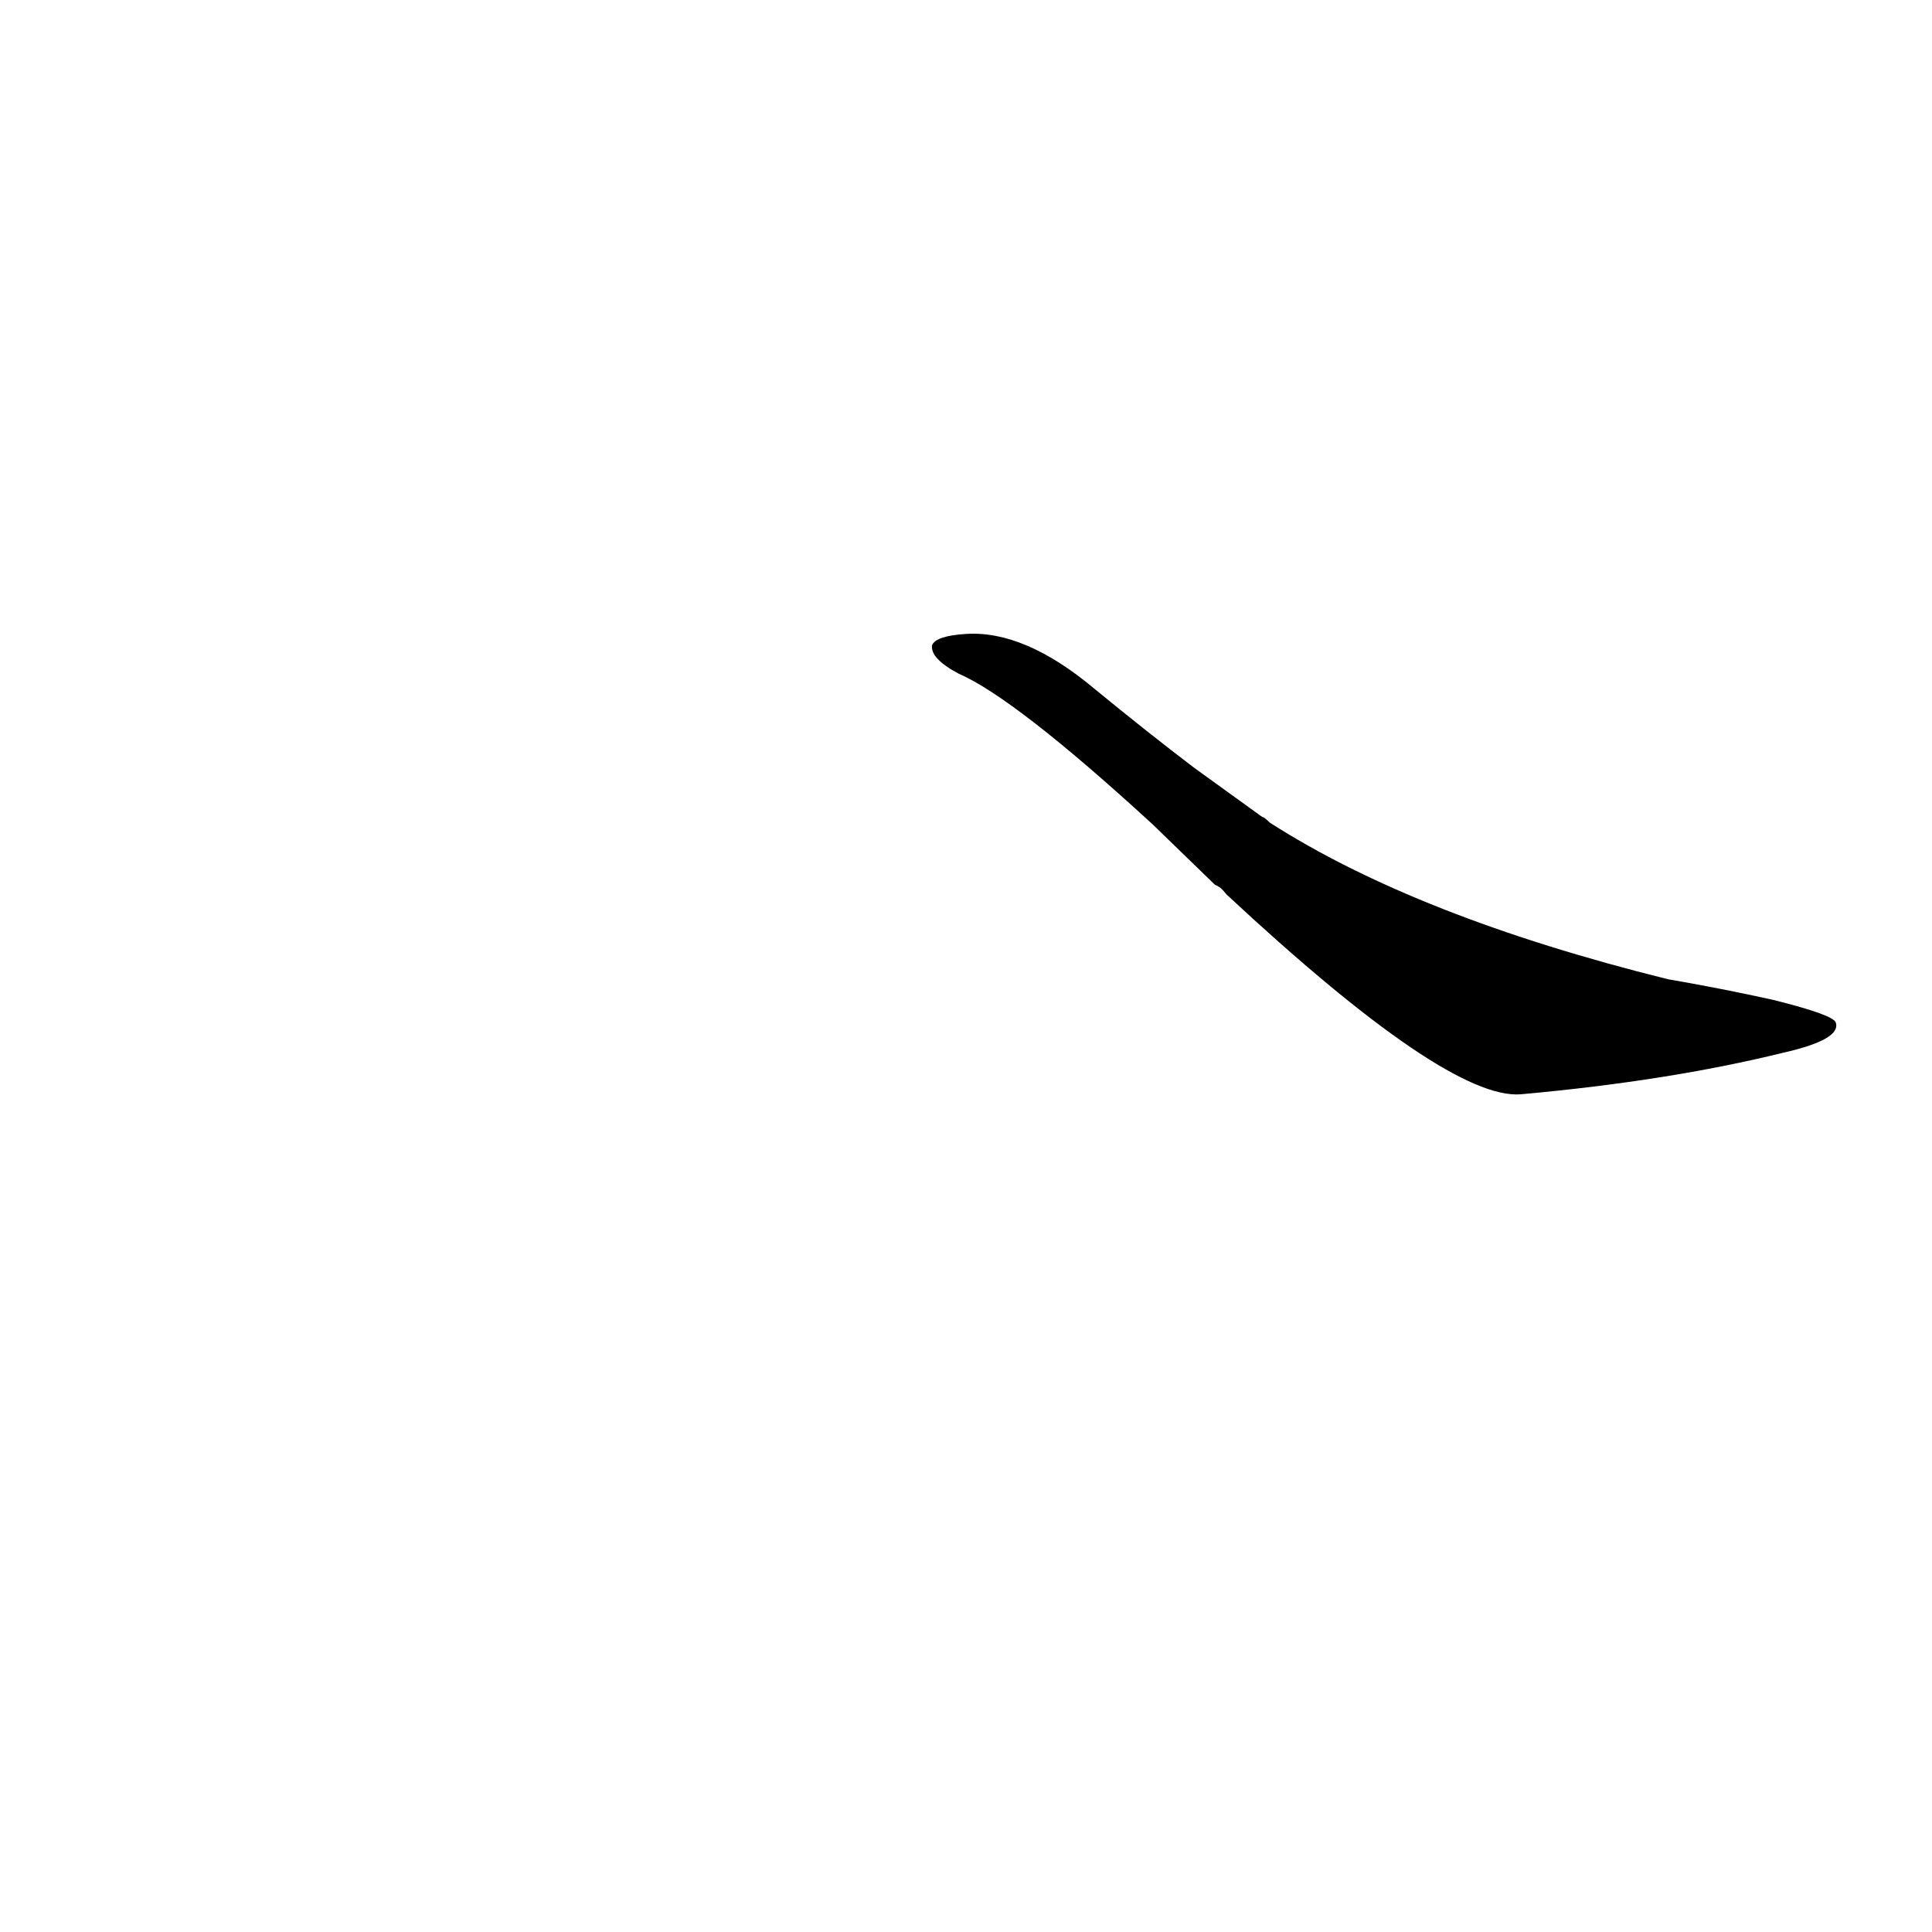 <?xml version='1.0' encoding='utf-8'?>
<svg xmlns="http://www.w3.org/2000/svg" version="1.1" viewBox="0 0 1024 1024"><g transform="scale(1, -1) translate(0, -900)"><path d="M 644 431 Q 647 430 650 426 Q 767 317 806 320 Q 884 327 945 342 Q 976 349 973 358 Q 972 362 940 370 Q 913 376 884 381 Q 751 414 673 464 Q 670 467 669 467 L 633 493 Q 608 512 580 535 Q 543 566 512 564 Q 496 563 494 558 Q 493 551 508 543 Q 538 530 611 463 L 644 431 Z" fill="black" /></g></svg>